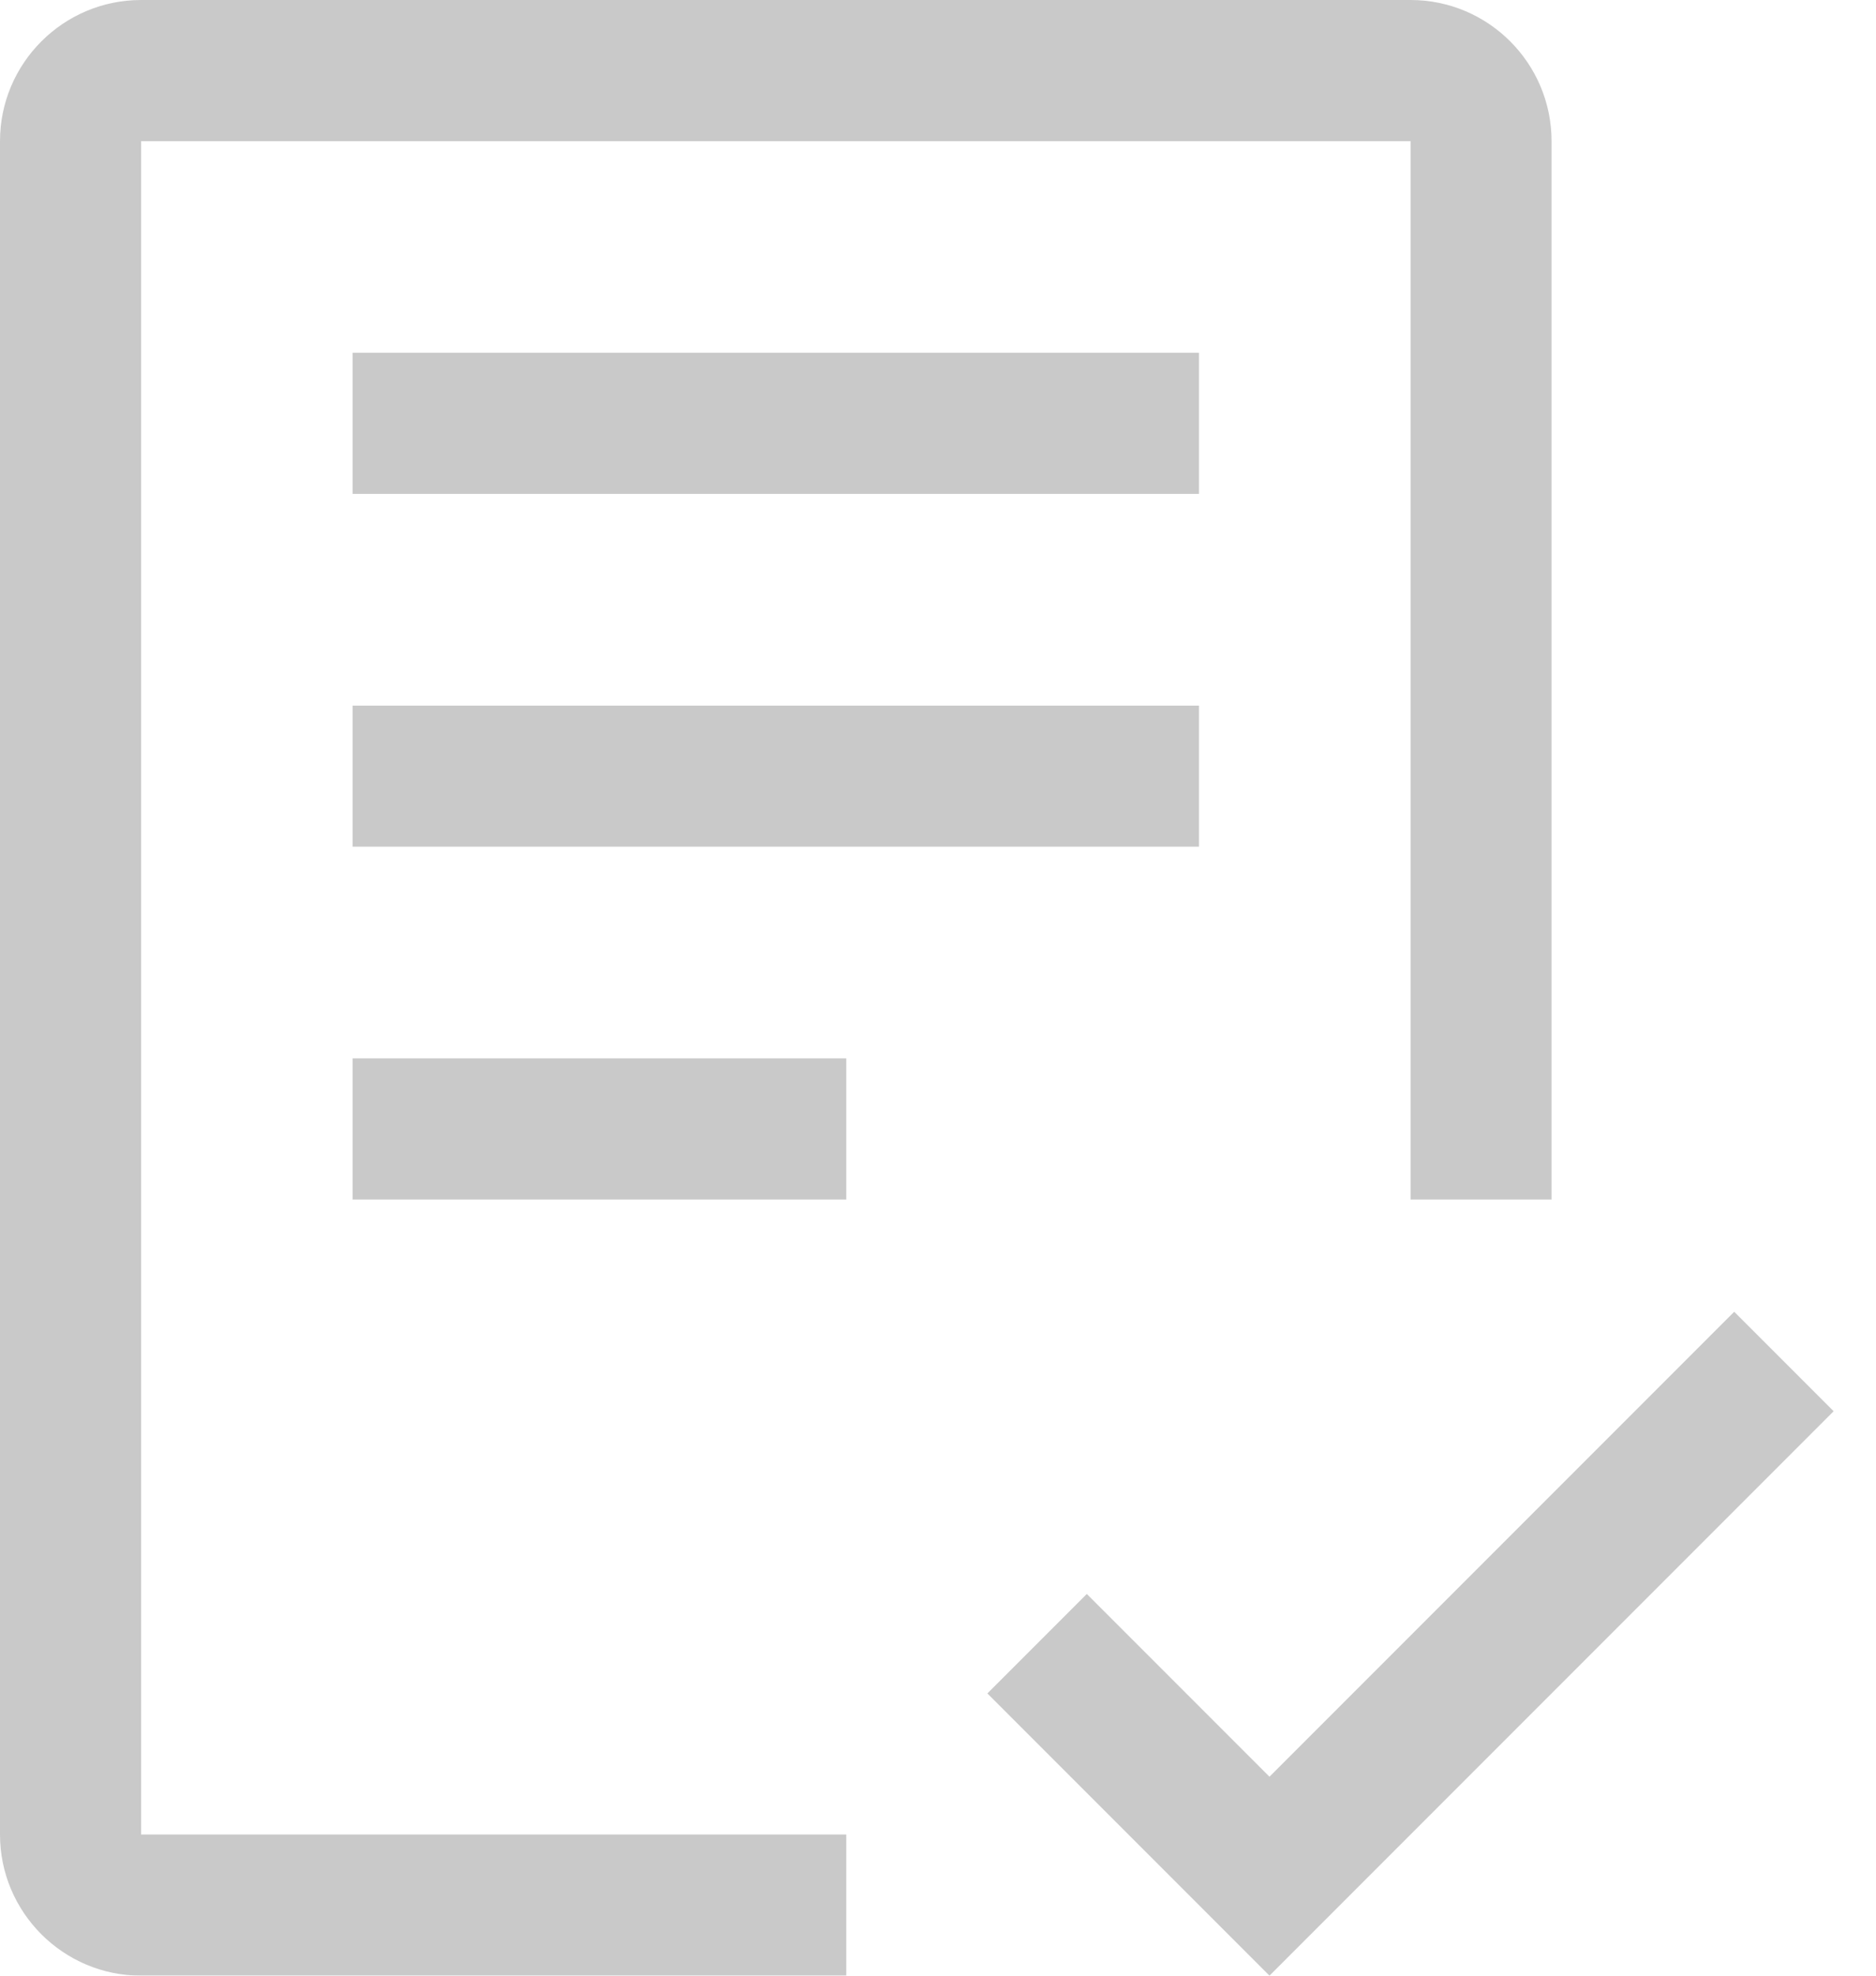 <svg width="19" height="20" viewBox="0 0 19 20" fill="none" xmlns="http://www.w3.org/2000/svg">
<g opacity="0.5">
<path d="M12.857 17.986L11.007 16.136L10 17.143L12.857 20L18.571 14.286L17.564 13.279L12.857 17.986ZM3.571 10.714H8.571V12.143H3.571V10.714ZM3.571 7.143H12.143V8.571H3.571V7.143ZM3.571 3.571H12.143V5H3.571V3.571Z" fill="#939393"/>
<path d="M8.571 20H1.429C0.641 20 0 19.359 0 18.571V1.429C0 0.641 0.641 0 1.429 0H14.286C15.074 0 15.714 0.641 15.714 1.429V12.143H14.286V1.429H1.429V18.571H8.571V20Z" fill="#939393"/>
</g>
</svg>
